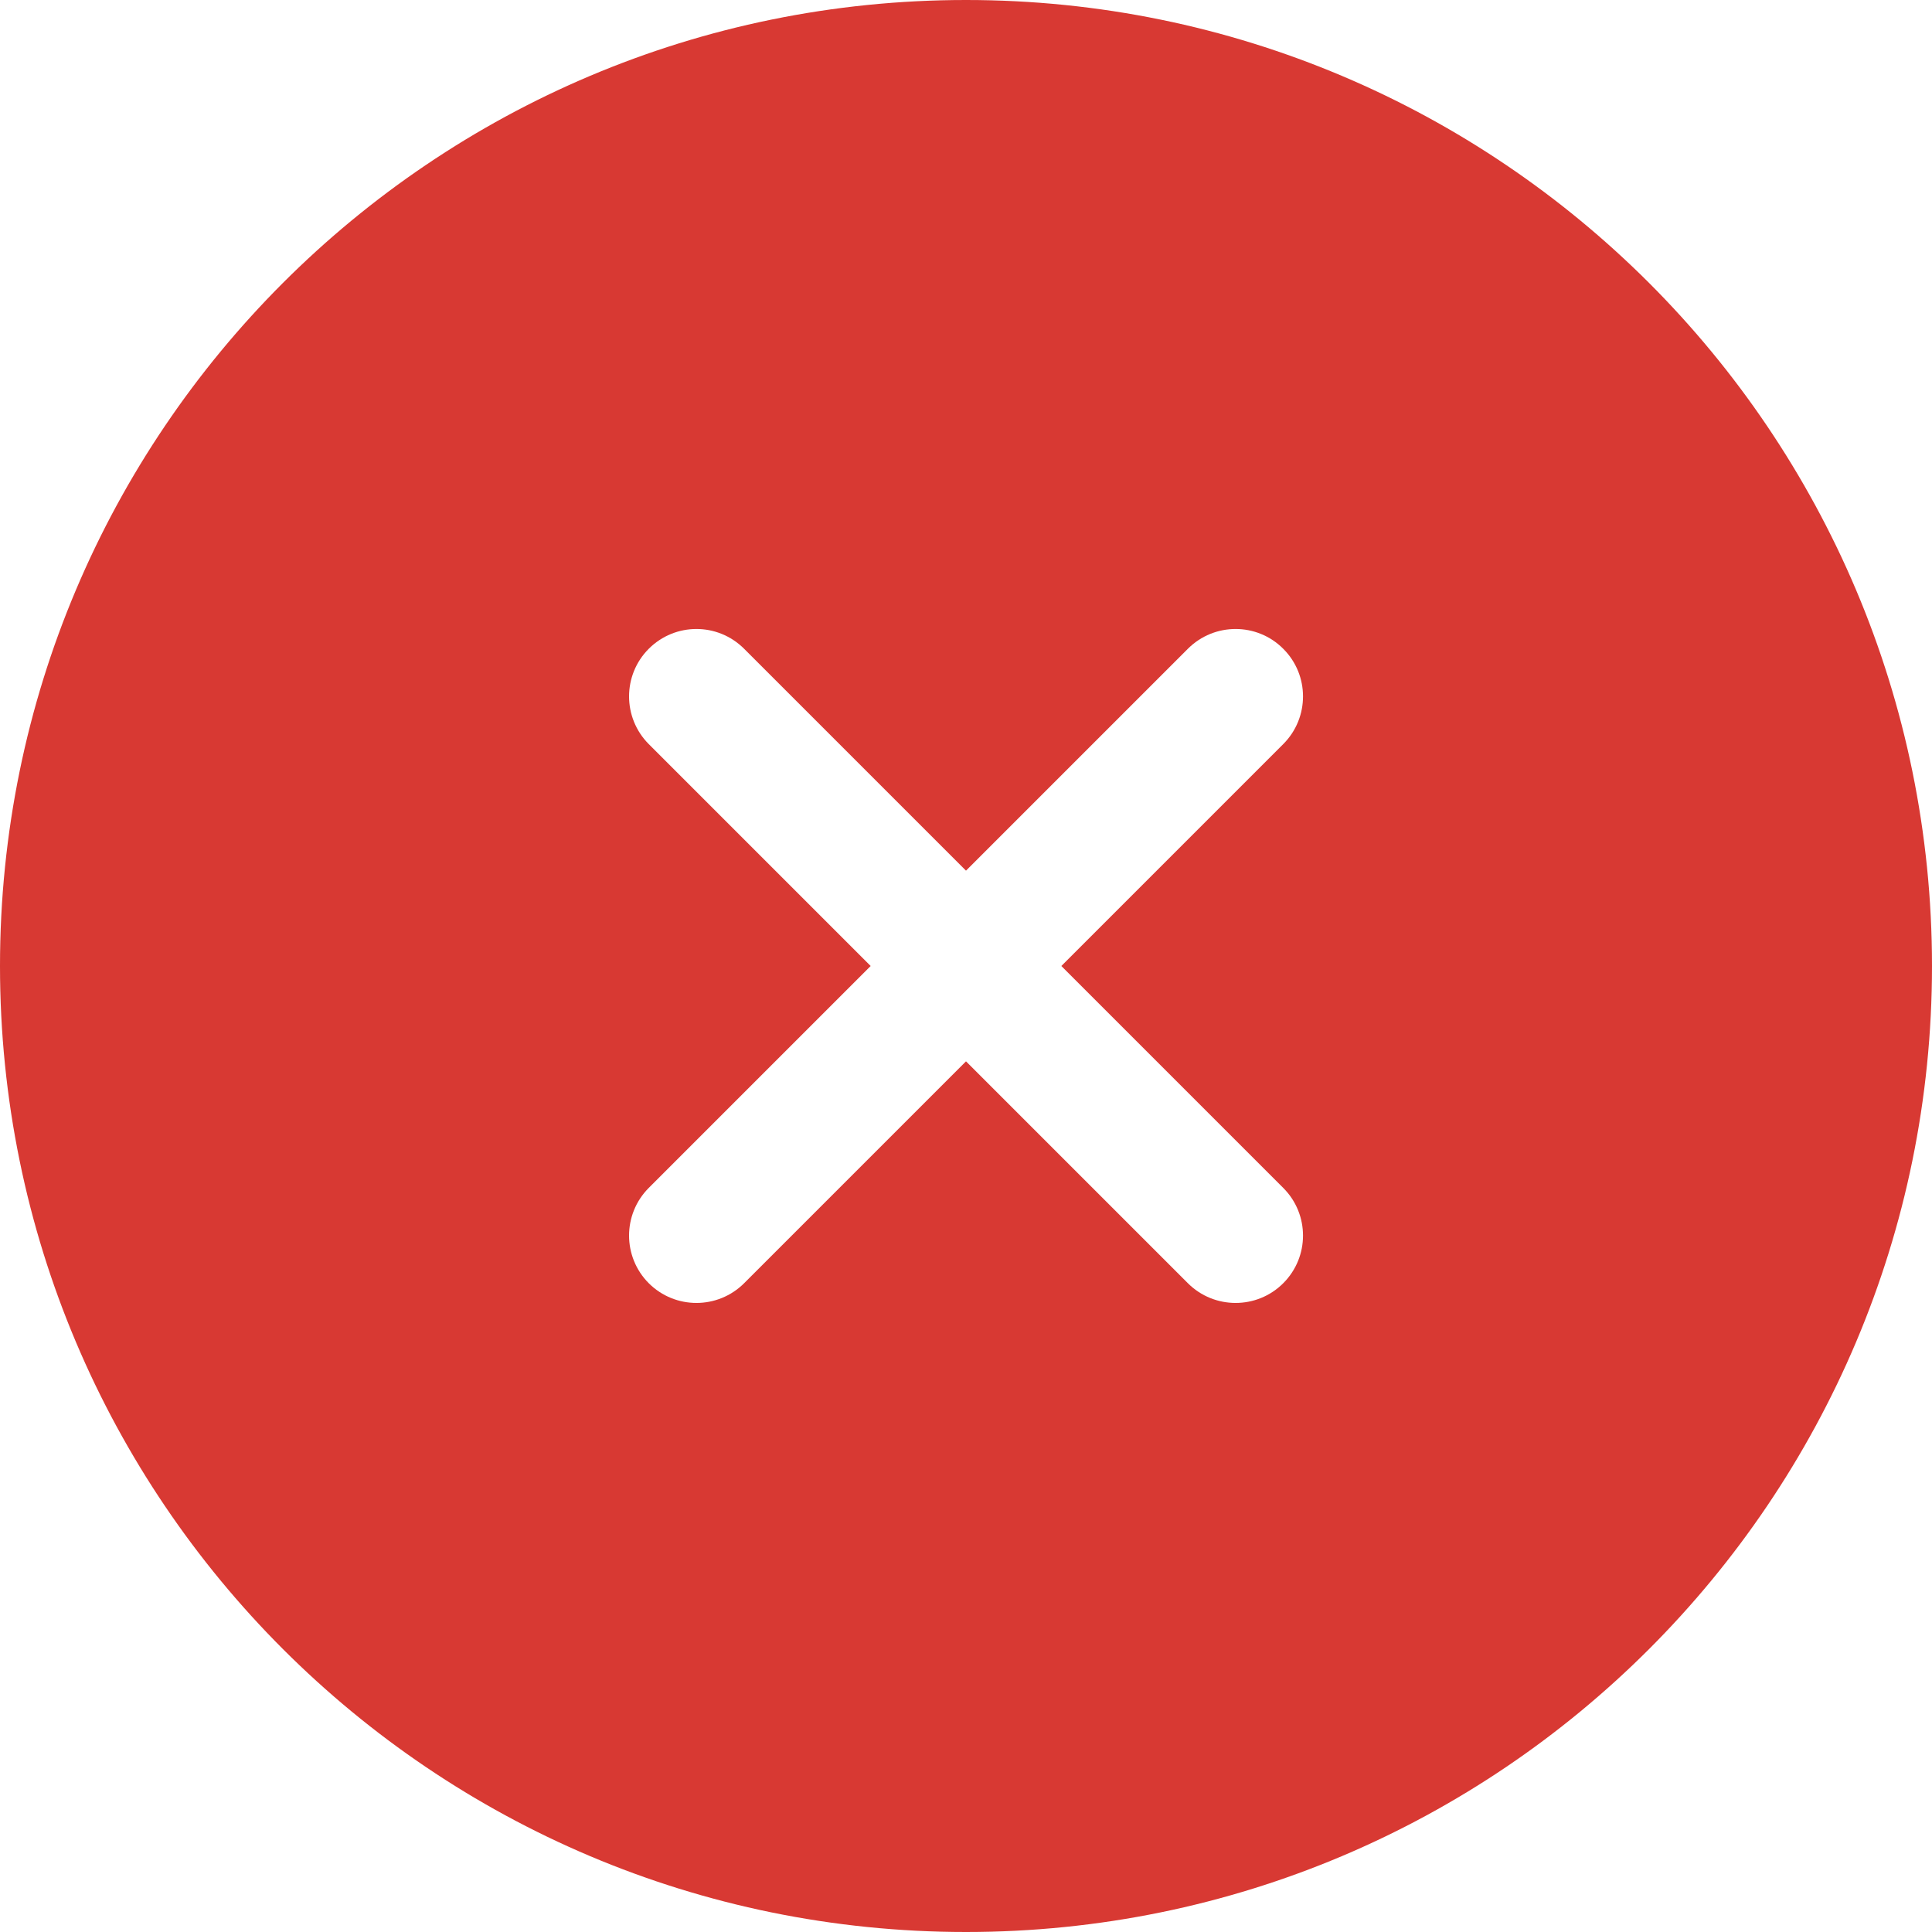 <svg width="20" height="20" viewBox="0 0 20 20" fill="none" xmlns="http://www.w3.org/2000/svg">
<path fill-rule="evenodd" clip-rule="evenodd" d="M10 0C4.477 0 0 4.477 0 10C0 15.523 4.477 20 10 20C15.523 20 20 15.523 20 10C20 4.477 15.523 0 10 0ZM7.703 6.716C7.43 6.443 6.989 6.443 6.716 6.716C6.444 6.988 6.444 7.43 6.716 7.703L9.013 10L6.716 12.297C6.444 12.57 6.444 13.011 6.716 13.284C6.989 13.556 7.43 13.556 7.703 13.284L10 10.987L12.297 13.284C12.57 13.556 13.012 13.556 13.284 13.284C13.557 13.011 13.557 12.57 13.284 12.297L10.987 10L13.284 7.703C13.557 7.43 13.557 6.988 13.284 6.716C13.012 6.443 12.57 6.443 12.297 6.716L10 9.013L7.703 6.716Z" fill="#D83933"/>
</svg>
